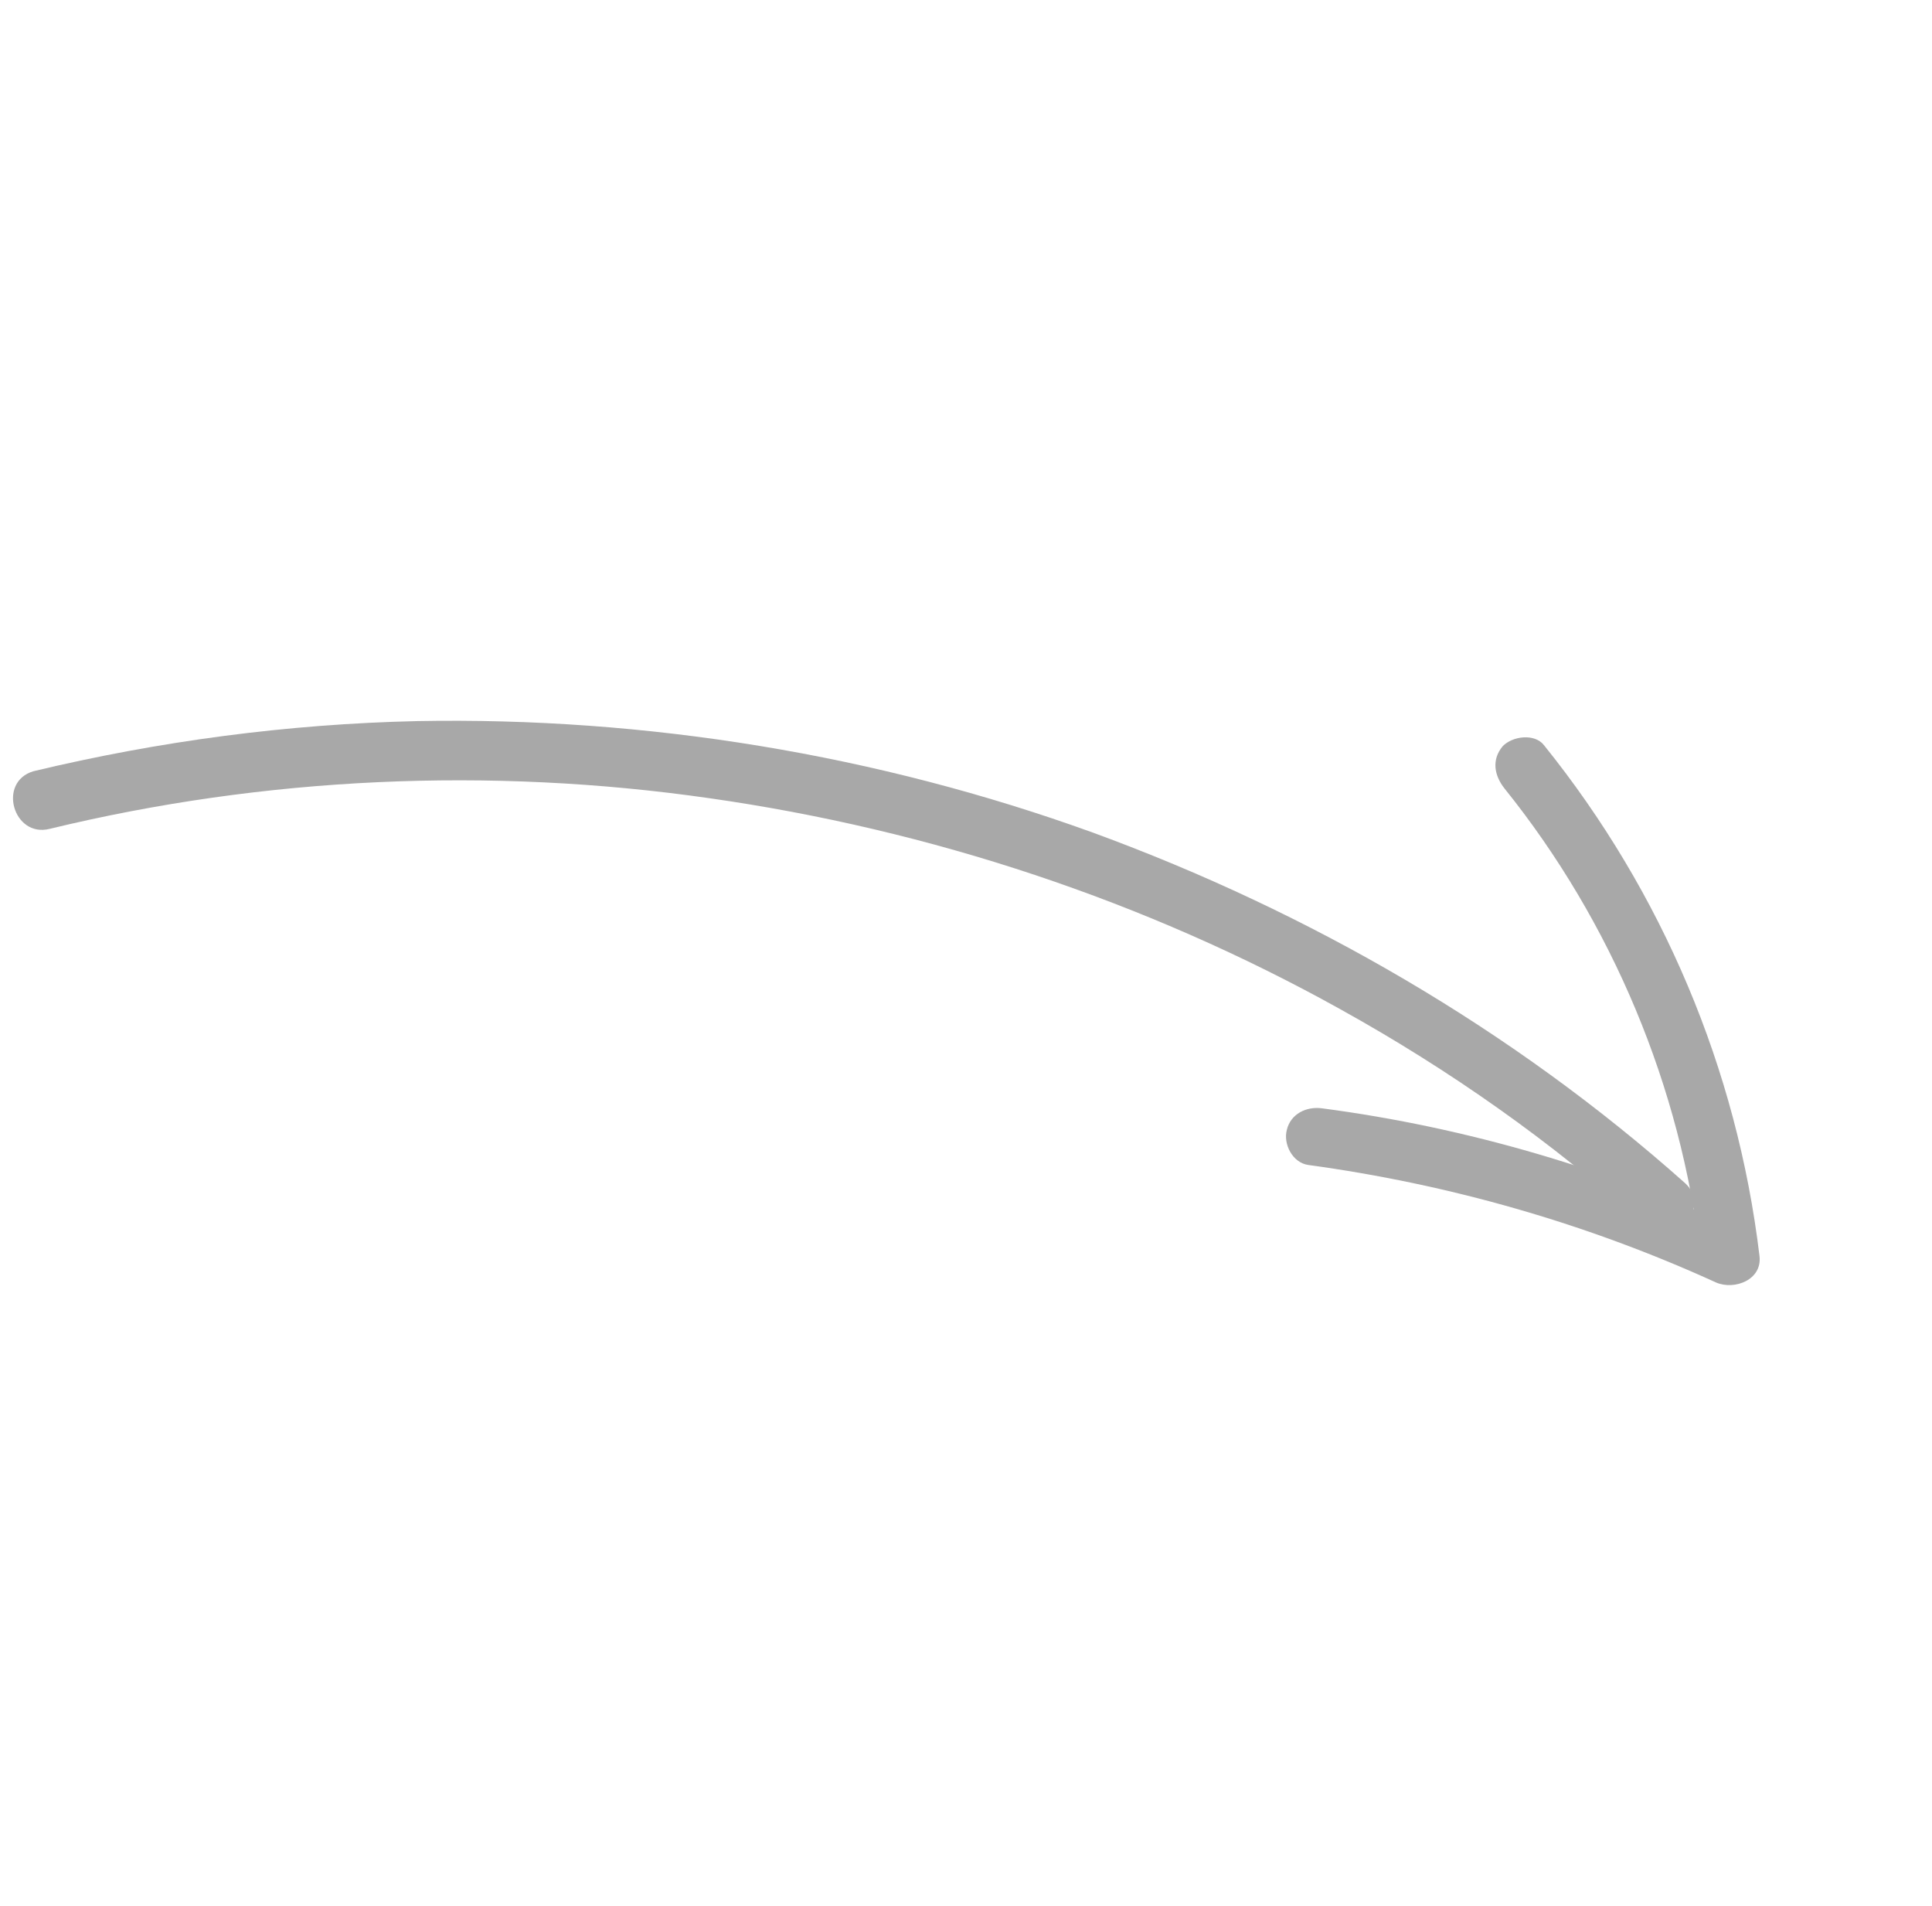 <svg width="74" height="73" viewBox="0 0 74 73" fill="none" xmlns="http://www.w3.org/2000/svg">
<path d="M1.9 31.743C10.138 29.748 18.761 29.362 27.167 30.568C35.636 31.773 43.886 34.505 51.342 38.653C55.52 40.97 59.455 43.737 62.986 46.926C64.055 47.885 65.605 46.263 64.536 45.304C57.929 39.424 50.179 34.934 41.858 31.885C33.603 28.899 24.748 27.449 15.961 27.616C11.012 27.729 6.108 28.379 1.279 29.536C-0.108 29.948 0.511 32.092 1.9 31.743Z" fill="#A8A8A8"/>
<path d="M57.625 30.195C61.739 35.307 64.389 41.626 65.141 48.178C65.705 47.848 66.236 47.487 66.8 47.157C61.669 44.797 56.205 43.176 50.635 42.445C50.03 42.364 49.434 42.663 49.289 43.269C49.142 43.812 49.508 44.533 50.113 44.615C55.493 45.35 60.763 46.849 65.733 49.117C66.438 49.418 67.508 49.013 67.392 48.095C66.532 40.943 63.681 34.184 59.142 28.543C58.783 28.075 57.928 28.189 57.556 28.578C57.124 29.096 57.233 29.697 57.625 30.195Z" fill="#A8A8A8"/>
</svg>
